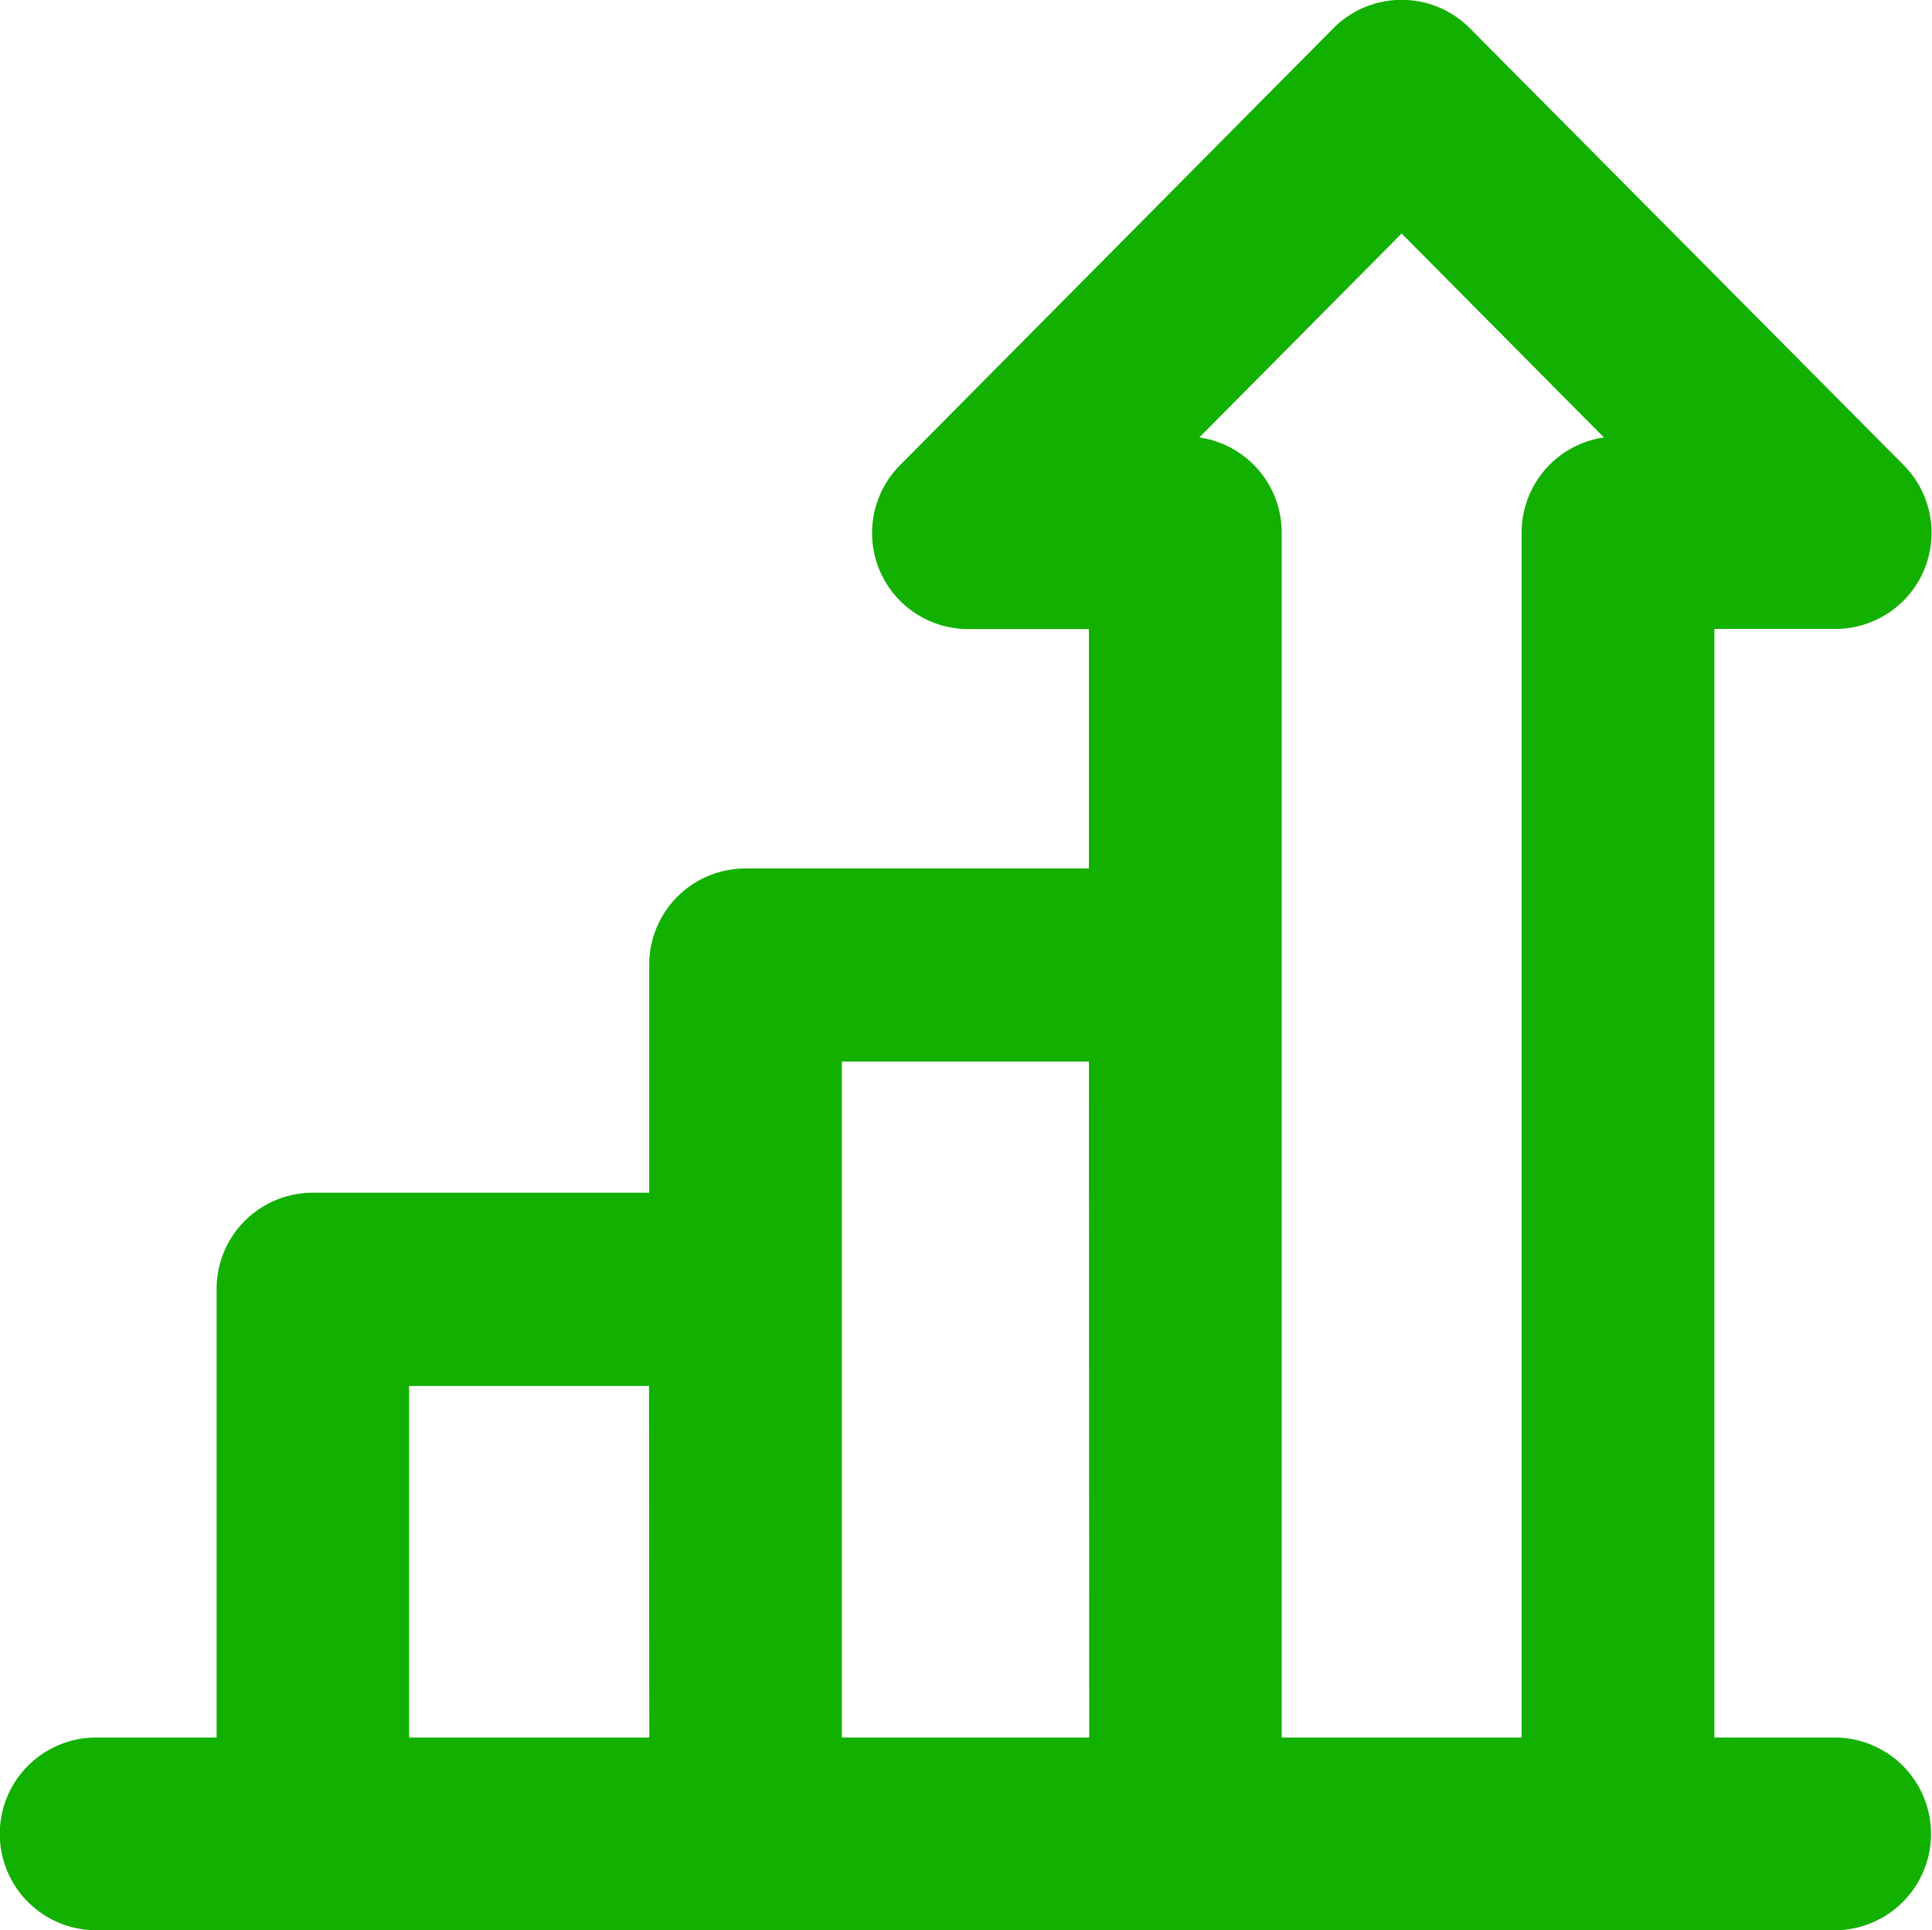 <svg xmlns="http://www.w3.org/2000/svg" width="25.116" height="25.1" viewBox="0 0 25.116 25.1">
  <g id="increase" transform="translate(0.55 0.543)">
    <g id="Group_238" data-name="Group 238" transform="translate(0 0.007)">
      <path id="Path_211" data-name="Path 211" d="M23.3,22.6H21.187V7.085H23.3a.7.7,0,0,0,.5-1.2L18.171.215a.7.7,0,0,0-1,0L11.547,5.887a.7.7,0,0,0,.5,1.2h2.109V11.3H9.14a.7.7,0,0,0-.7.7v3.516H3.516a.7.7,0,0,0-.7.7V22.6H.7a.7.7,0,1,0,0,1.406H23.3a.7.7,0,1,0,0-1.406Zm-14.859,0H4.219V16.929H8.437Zm5.719,0H9.844V12.71h4.312ZM19.781,6.382V22.6H15.562V6.382a.7.7,0,0,0-.7-.7H13.734l3.937-3.97,3.937,3.97H20.484A.7.7,0,0,0,19.781,6.382Z" transform="translate(0 -0.007)" fill="#12b000" stroke="#12b000" stroke-width="1.1"/>
    </g>
  </g>
</svg>
